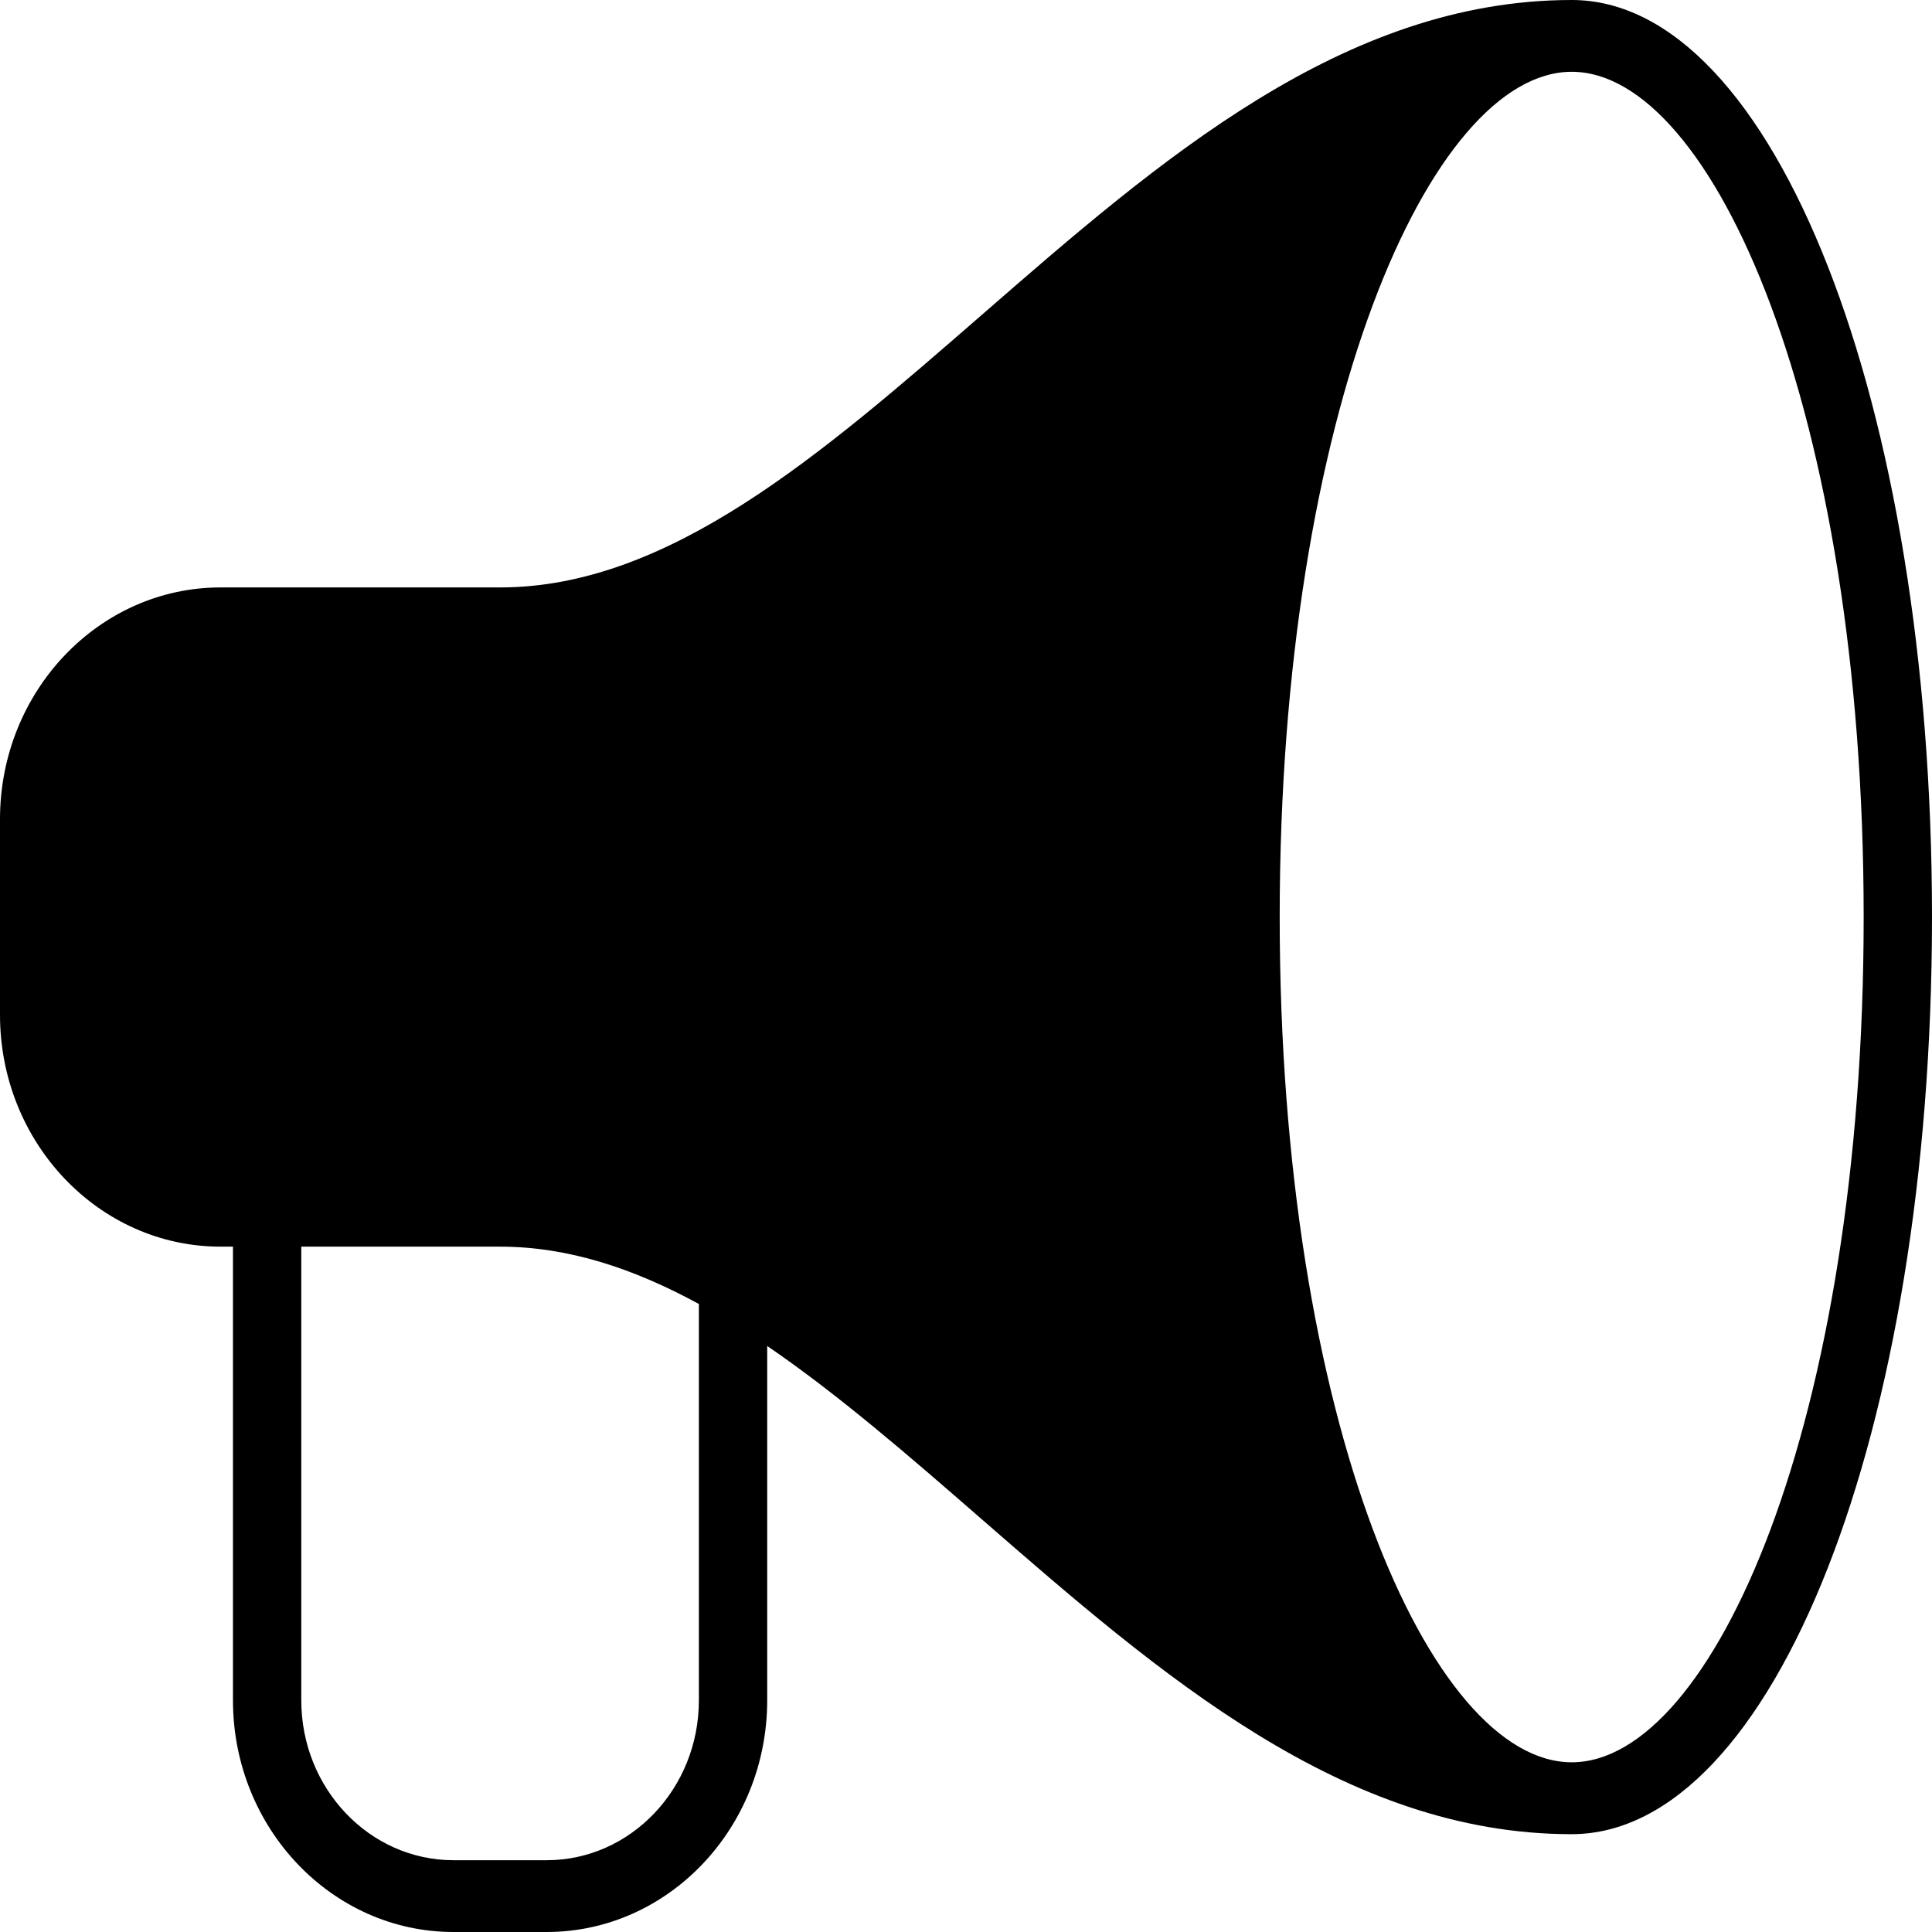 <?xml version="1.0" encoding="UTF-8"?>
<svg viewBox="0 0 19 19" version="1.1" xmlns="http://www.w3.org/2000/svg" xmlns:xlink="http://www.w3.org/1999/xlink">
    <!-- Generator: Sketch 55.1 (78136) - https://sketchapp.com -->
    <title>Notifications</title>
    <desc>Created with Sketch.</desc>
    <path d="M15.457,0 C13.213,0 11.404,1.574 9.655,3.097 C8.071,4.475 6.576,5.777 4.918,5.777 L2.169,5.777 C0.973,5.777 0,6.799 0,8.056 L0,9.981 C0,11.238 0.973,12.26 2.169,12.26 L2.291,12.26 L2.291,16.721 C2.291,17.978 3.264,19 4.46,19 L5.376,19 C6.572,19 7.545,17.978 7.545,16.721 L7.545,13.237 C8.245,13.715 8.941,14.319 9.654,14.94 C11.404,16.463 13.212,18.038 15.456,18.038 C17.443,18.037 19,14.076 19,9.019 C19,3.961 17.443,0 15.457,0 Z M6.873,16.722 C6.873,17.589 6.202,18.294 5.376,18.294 L4.46,18.294 C3.634,18.294 2.963,17.589 2.963,16.722 L2.963,12.26 L4.918,12.26 C5.591,12.26 6.237,12.477 6.873,12.824 L6.873,16.722 Z M15.457,17.331 C14.07,17.331 12.585,13.991 12.585,9.019 C12.585,4.046 14.07,0.706 15.457,0.706 C16.843,0.706 18.328,4.046 18.328,9.019 C18.328,13.991 16.843,17.331 15.457,17.331 Z" id="Shape"></path>
</svg>
